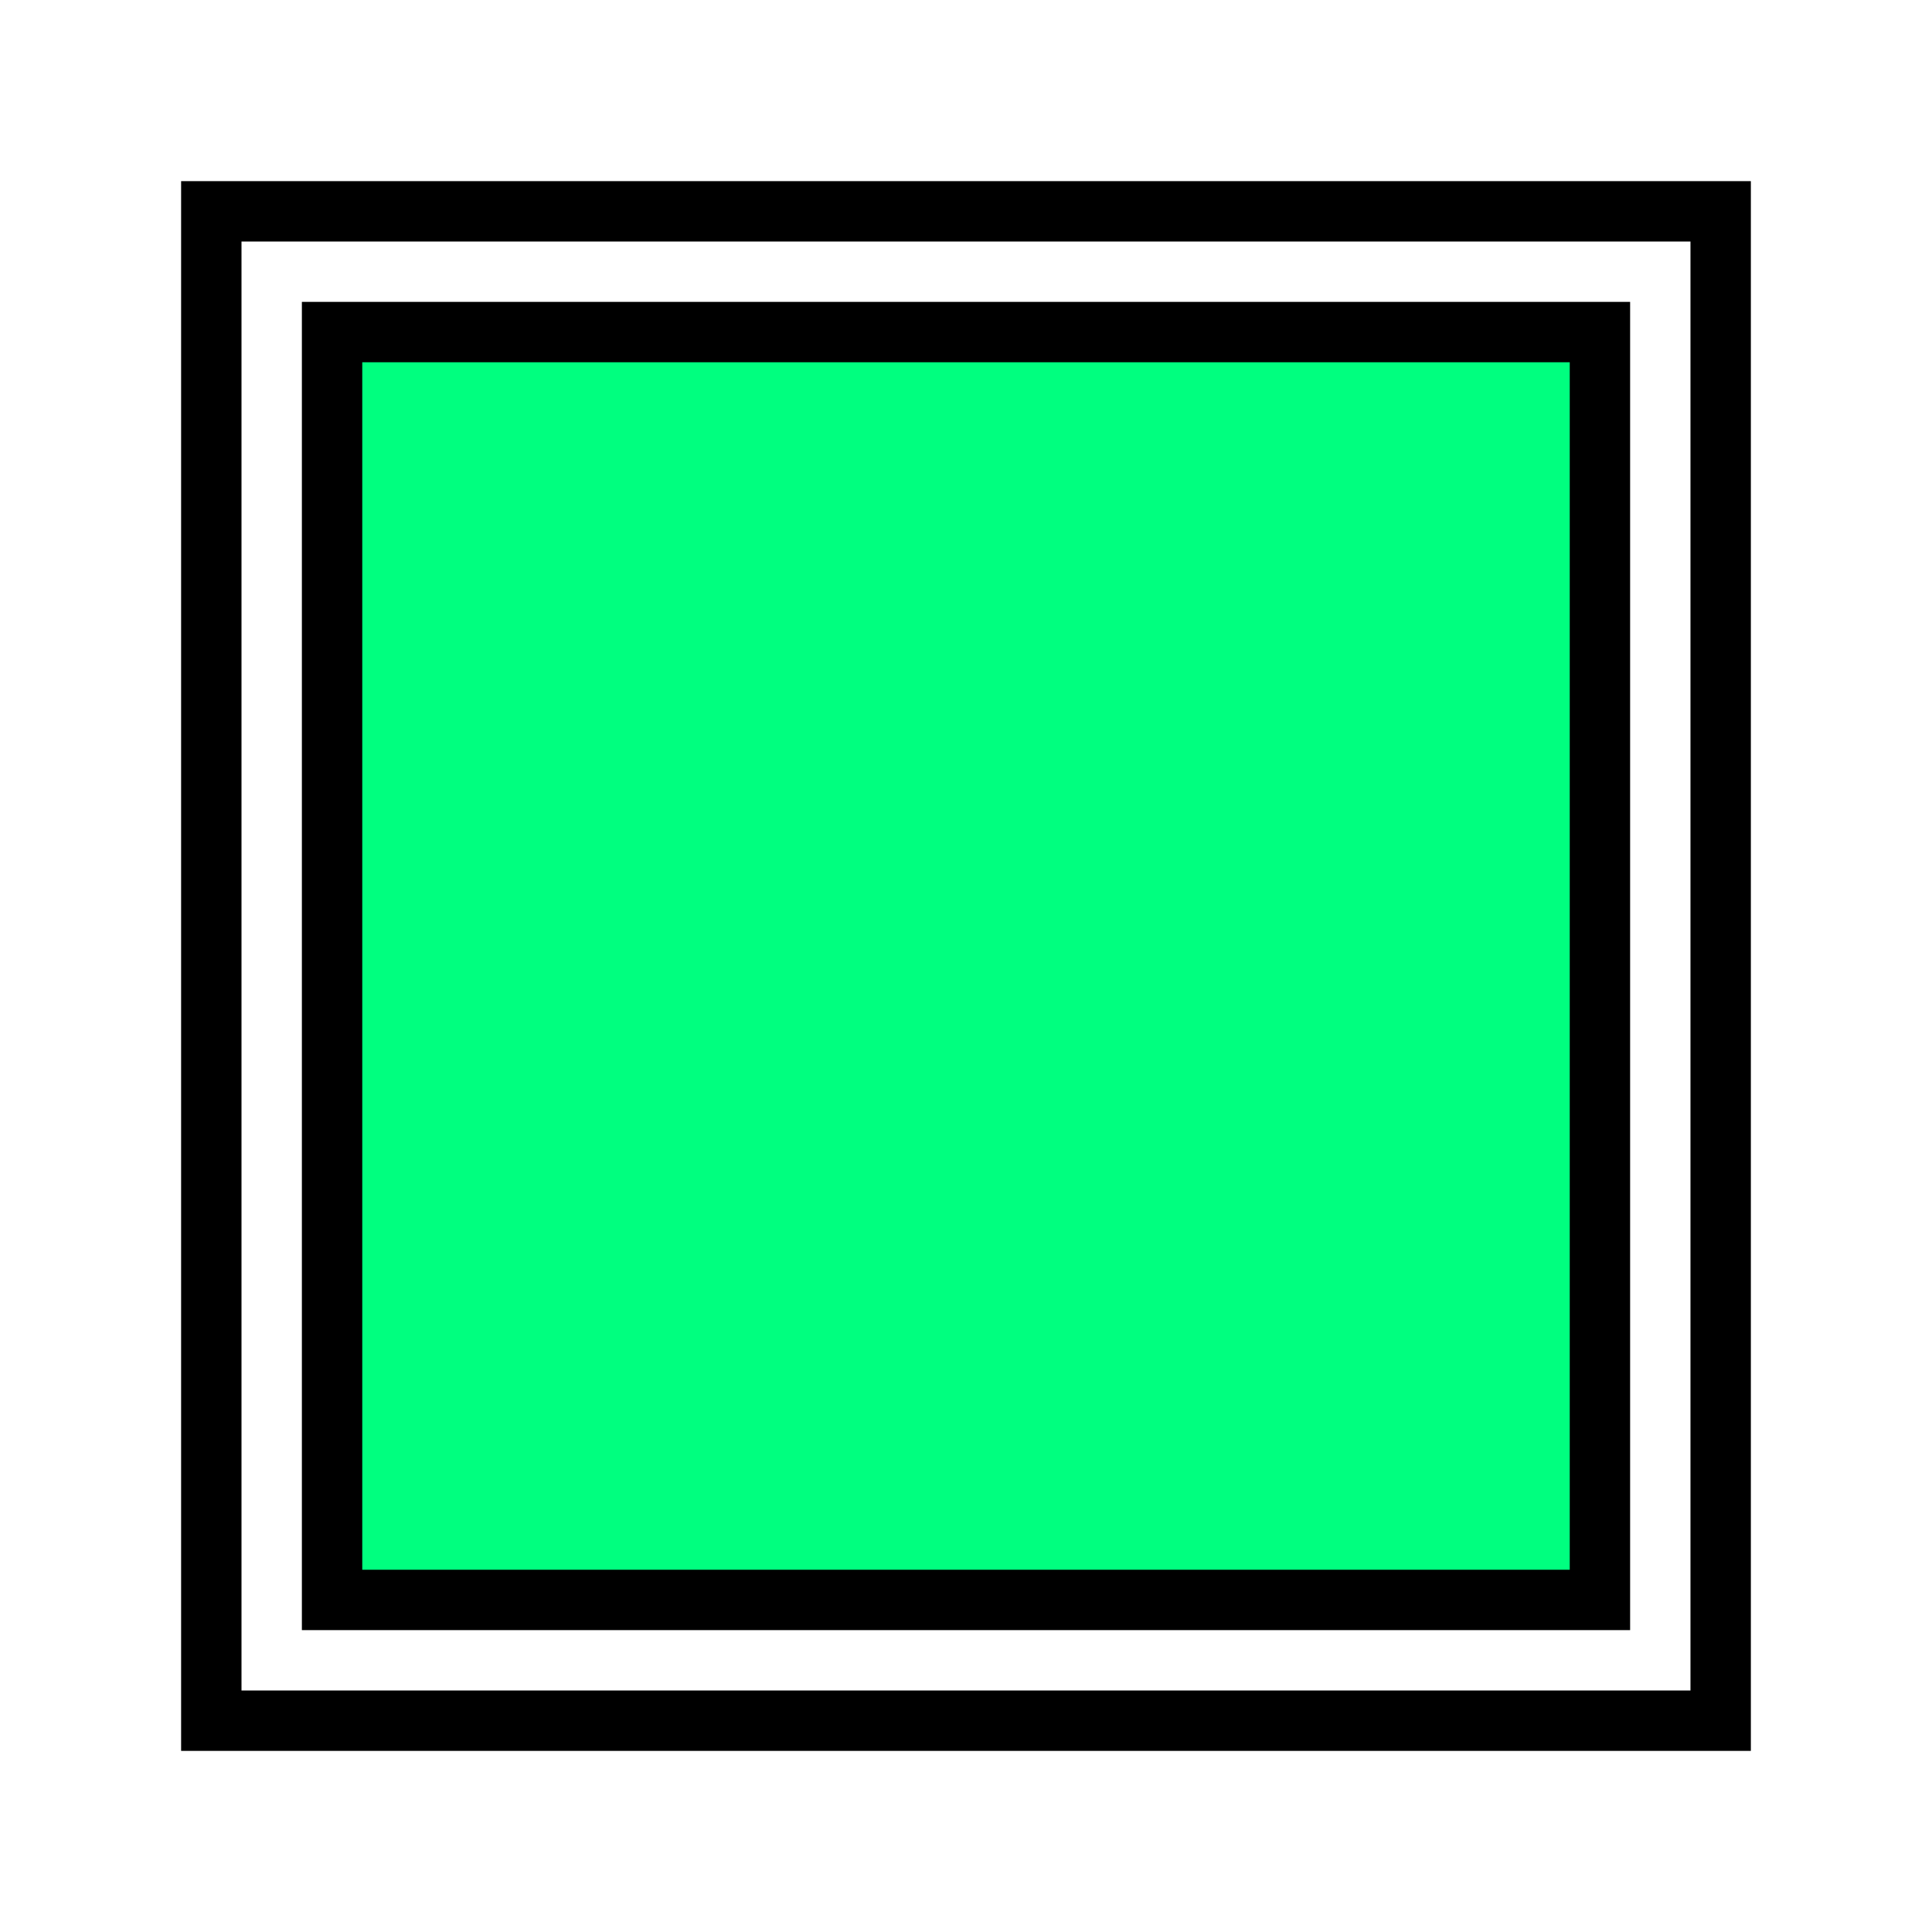 <svg xmlns="http://www.w3.org/2000/svg" xmlns:svg="http://www.w3.org/2000/svg" id="svg4295" width="256" height="256" version="1.1" viewBox="0 0 72.249 72.249"><g id="g4723"><path id="path5644" d="m 12.418,59.831 0,-47.413 47.413,0 0,47.413 z" style="fill:#00ff7f;fill-rule:evenodd;stroke:#000;stroke-width:2.258;stroke-linecap:butt;stroke-linejoin:miter;stroke-miterlimit:4;stroke-dasharray:none;stroke-opacity:1"/><path id="path4144" d="m 7.902,64.347 0,-56.444 56.444,0 0,56.444 -56.444,0" style="fill:none;fill-rule:evenodd;stroke:#000;stroke-width:2.258;stroke-linecap:square;stroke-linejoin:miter;stroke-miterlimit:4;stroke-dasharray:none;stroke-opacity:1"/></g></svg>